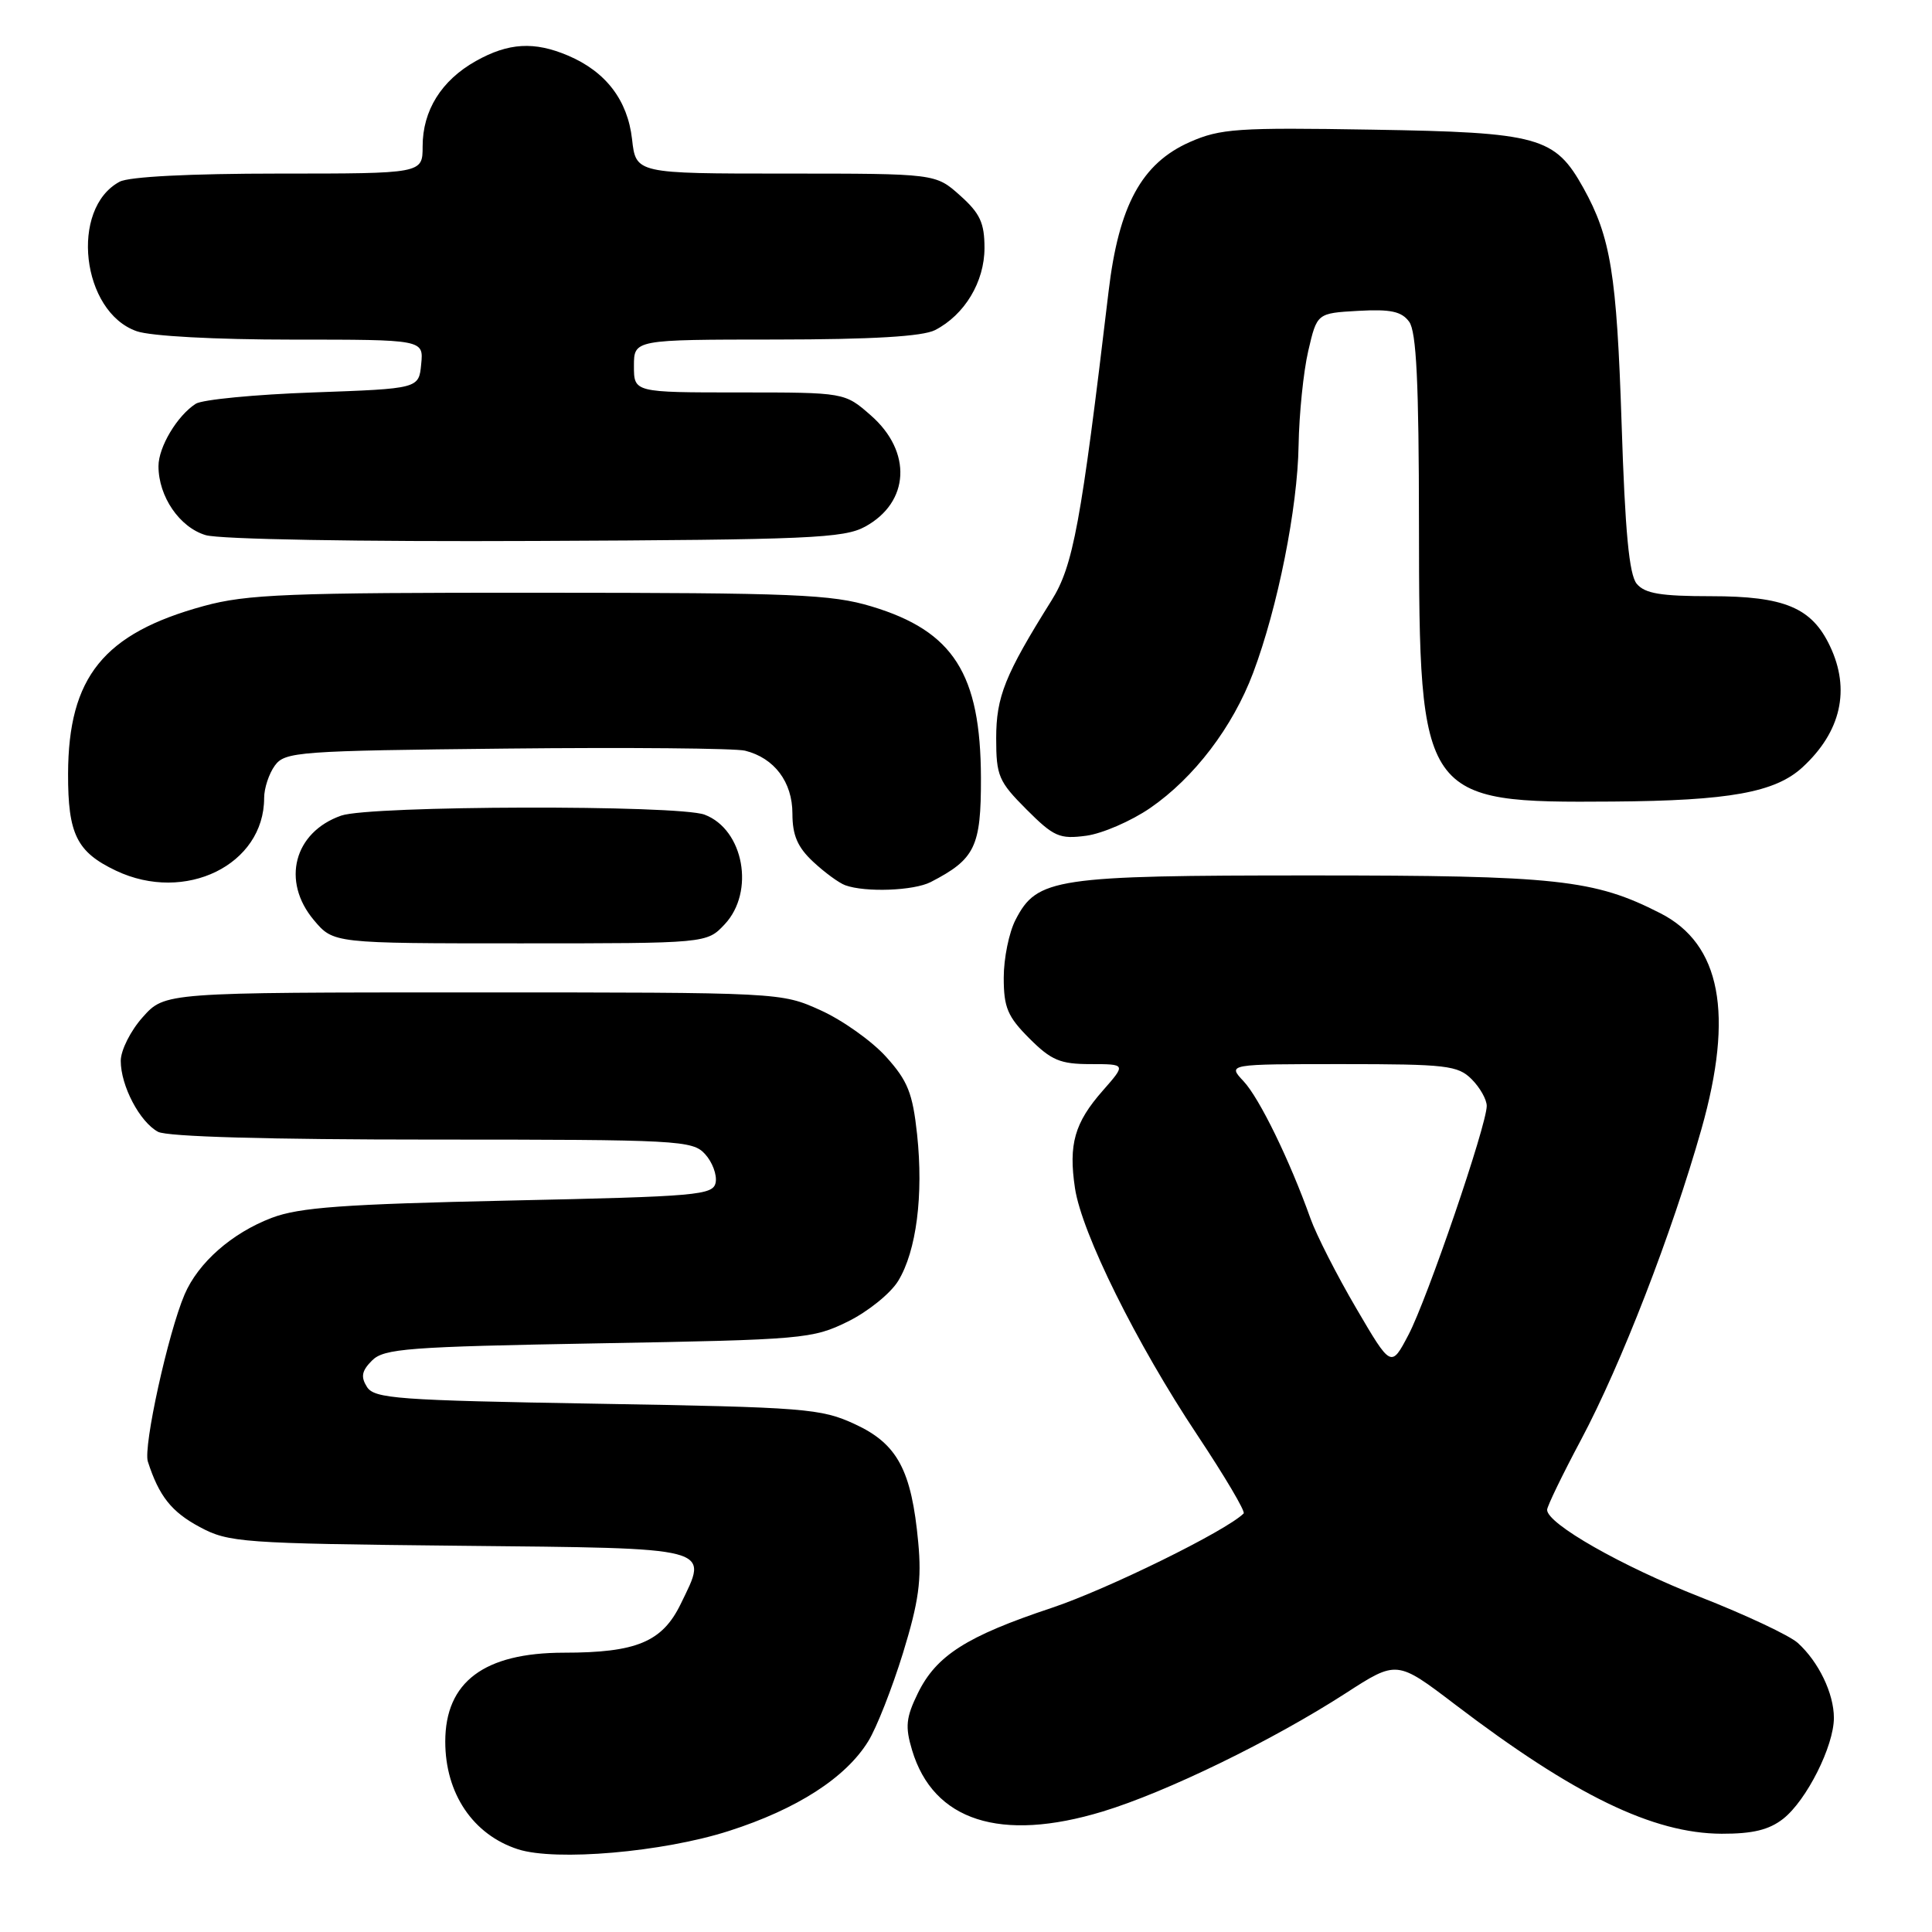 <?xml version="1.0" encoding="UTF-8" standalone="no"?>
<!DOCTYPE svg PUBLIC "-//W3C//DTD SVG 1.1//EN" "http://www.w3.org/Graphics/SVG/1.1/DTD/svg11.dtd" >
<svg xmlns="http://www.w3.org/2000/svg" xmlns:xlink="http://www.w3.org/1999/xlink" version="1.1" viewBox="0 0 256 256">
 <g >
 <path fill="currentColor"
d=" M 96.59 242.61 C 105.61 239.72 112.07 235.56 115.05 230.72 C 116.15 228.95 118.21 223.69 119.65 219.04 C 121.74 212.22 122.14 209.37 121.67 204.36 C 120.78 194.79 118.91 191.31 113.28 188.71 C 108.79 186.63 106.74 186.47 79.11 186.00 C 52.65 185.55 49.61 185.33 48.62 183.77 C 47.78 182.43 47.93 181.64 49.30 180.27 C 50.88 178.69 54.04 178.45 79.28 178.00 C 106.49 177.52 107.67 177.41 112.35 175.11 C 115.01 173.80 118.02 171.37 119.02 169.72 C 121.43 165.77 122.38 158.36 121.52 150.31 C 120.93 144.83 120.28 143.21 117.40 140.02 C 115.52 137.94 111.62 135.17 108.74 133.87 C 103.50 131.50 103.48 131.50 62.67 131.50 C 21.84 131.50 21.84 131.50 18.92 134.77 C 17.31 136.56 16.00 139.17 16.00 140.57 C 16.00 143.88 18.52 148.67 20.94 149.97 C 22.16 150.62 35.59 151.00 57.28 151.00 C 89.98 151.00 91.78 151.10 93.43 152.93 C 94.39 153.98 95.02 155.67 94.83 156.68 C 94.50 158.37 92.56 158.54 67.49 159.08 C 45.51 159.56 39.67 159.98 36.01 161.37 C 30.73 163.38 26.27 167.30 24.46 171.52 C 22.28 176.61 18.96 191.70 19.59 193.66 C 21.07 198.25 22.72 200.33 26.47 202.34 C 30.30 204.39 31.99 204.52 60.81 204.82 C 94.94 205.17 93.90 204.90 90.19 212.55 C 87.75 217.56 84.33 218.99 74.72 218.99 C 64.15 219.00 59.00 222.86 59.00 230.77 C 59.00 237.67 62.69 243.12 68.64 245.04 C 73.65 246.65 87.84 245.42 96.59 242.61 Z  M 236.28 241.00 C 239.38 238.56 243.00 231.36 243.00 227.63 C 243.00 224.39 240.98 220.20 238.22 217.70 C 237.13 216.71 231.30 213.97 225.28 211.61 C 214.90 207.54 205.00 201.91 205.00 200.06 C 205.00 199.60 207.02 195.42 209.50 190.77 C 214.81 180.79 221.53 163.45 225.45 149.61 C 229.77 134.34 228.01 125.09 220.01 121.01 C 211.24 116.53 206.32 116.00 173.76 116.00 C 139.76 116.00 137.42 116.35 134.57 121.87 C 133.70 123.54 133.00 126.99 133.00 129.55 C 133.00 133.50 133.51 134.71 136.40 137.60 C 139.30 140.50 140.49 141.00 144.50 141.00 C 149.21 141.00 149.21 141.00 146.12 144.52 C 142.38 148.77 141.57 151.63 142.44 157.44 C 143.33 163.39 150.60 178.06 158.65 190.15 C 162.28 195.61 165.05 200.29 164.79 200.54 C 162.48 202.85 146.75 210.58 139.36 213.05 C 128.07 216.81 124.07 219.36 121.62 224.36 C 120.05 227.58 119.92 228.79 120.85 231.89 C 123.66 241.28 132.57 244.15 146.13 240.03 C 154.55 237.47 168.55 230.66 178.30 224.37 C 185.09 219.98 185.09 219.98 192.80 225.85 C 208.61 237.89 219.03 242.94 228.12 242.98 C 232.25 242.99 234.40 242.47 236.28 241.00 Z  M 96.02 122.48 C 100.06 118.18 98.56 109.92 93.37 107.95 C 89.89 106.63 49.07 106.73 45.22 108.07 C 38.95 110.26 37.25 116.76 41.59 121.92 C 44.18 125.00 44.18 125.00 68.91 125.00 C 93.65 125.00 93.65 125.00 96.02 122.48 Z  M 123.32 116.88 C 129.21 113.84 130.00 112.21 129.98 103.08 C 129.94 89.29 126.34 83.63 115.50 80.36 C 110.17 78.75 105.28 78.55 71.50 78.54 C 38.16 78.52 32.70 78.74 27.00 80.30 C 13.73 83.93 9.06 89.70 9.02 102.53 C 9.00 110.53 10.17 112.90 15.37 115.37 C 24.54 119.72 35.00 114.60 35.00 105.74 C 35.00 104.44 35.64 102.51 36.42 101.44 C 37.76 99.61 39.48 99.48 67.12 99.19 C 83.23 99.02 97.45 99.15 98.73 99.47 C 102.61 100.44 105.00 103.62 105.00 107.81 C 105.00 110.68 105.68 112.26 107.75 114.19 C 109.26 115.60 111.17 117.00 112.00 117.30 C 114.67 118.27 121.07 118.03 123.32 116.88 Z  M 152.40 107.07 C 158.23 103.06 163.35 96.33 166.05 89.15 C 169.31 80.48 171.94 67.31 172.07 59.00 C 172.14 54.88 172.71 49.25 173.35 46.50 C 174.51 41.50 174.51 41.50 179.97 41.19 C 184.27 40.95 185.71 41.26 186.72 42.63 C 187.68 43.94 188.01 50.68 188.02 69.44 C 188.05 105.99 188.34 106.40 213.70 106.21 C 229.14 106.10 235.23 105.00 238.85 101.66 C 243.95 96.96 245.22 91.37 242.48 85.61 C 240.07 80.51 236.45 79.00 226.72 79.00 C 220.06 79.00 217.95 78.65 216.87 77.35 C 215.87 76.13 215.33 70.47 214.87 56.10 C 214.22 36.30 213.43 31.43 209.81 24.91 C 206.03 18.12 203.94 17.54 181.81 17.18 C 163.96 16.88 161.71 17.04 157.66 18.82 C 151.27 21.65 148.24 27.22 146.89 38.64 C 143.23 69.46 142.21 74.97 139.33 79.57 C 133.15 89.44 132.00 92.32 132.00 97.83 C 132.00 102.81 132.32 103.55 136.01 107.25 C 139.64 110.88 140.39 111.21 143.93 110.74 C 146.07 110.45 149.88 108.80 152.40 107.07 Z  M 114.64 69.78 C 120.54 66.55 120.89 59.86 115.40 55.05 C 111.93 52.00 111.93 52.00 97.97 52.00 C 84.00 52.00 84.00 52.00 84.00 48.50 C 84.00 45.00 84.00 45.00 102.75 44.99 C 115.64 44.98 122.25 44.58 123.90 43.74 C 127.82 41.72 130.45 37.35 130.45 32.85 C 130.45 29.54 129.86 28.26 127.21 25.90 C 123.97 23.00 123.97 23.00 104.11 23.00 C 84.26 23.00 84.26 23.00 83.75 18.44 C 83.16 13.27 80.28 9.50 75.28 7.37 C 70.79 5.46 67.38 5.66 63.05 8.09 C 58.48 10.66 56.00 14.64 56.00 19.40 C 56.00 23.00 56.00 23.00 36.93 23.00 C 25.19 23.00 17.09 23.41 15.85 24.08 C 9.22 27.63 10.79 41.34 18.12 43.89 C 19.98 44.54 28.55 45.00 38.71 45.00 C 56.13 45.00 56.13 45.00 55.81 48.25 C 55.50 51.50 55.50 51.50 41.50 52.00 C 33.80 52.27 26.80 52.95 25.94 53.50 C 23.48 55.08 21.00 59.23 21.00 61.77 C 21.00 65.80 23.80 69.88 27.26 70.91 C 29.14 71.46 47.56 71.79 71.00 71.68 C 107.20 71.52 111.83 71.32 114.64 69.78 Z  M 179.70 173.34 C 177.15 168.99 174.43 163.65 173.65 161.47 C 170.89 153.73 166.87 145.49 164.77 143.26 C 162.65 141.00 162.65 141.00 177.83 141.00 C 191.67 141.00 193.18 141.18 195.00 143.00 C 196.10 144.10 197.00 145.69 197.00 146.54 C 197.00 149.08 189.11 172.16 186.63 176.87 C 184.33 181.25 184.33 181.25 179.70 173.34 Z "/>
</g>
</svg>